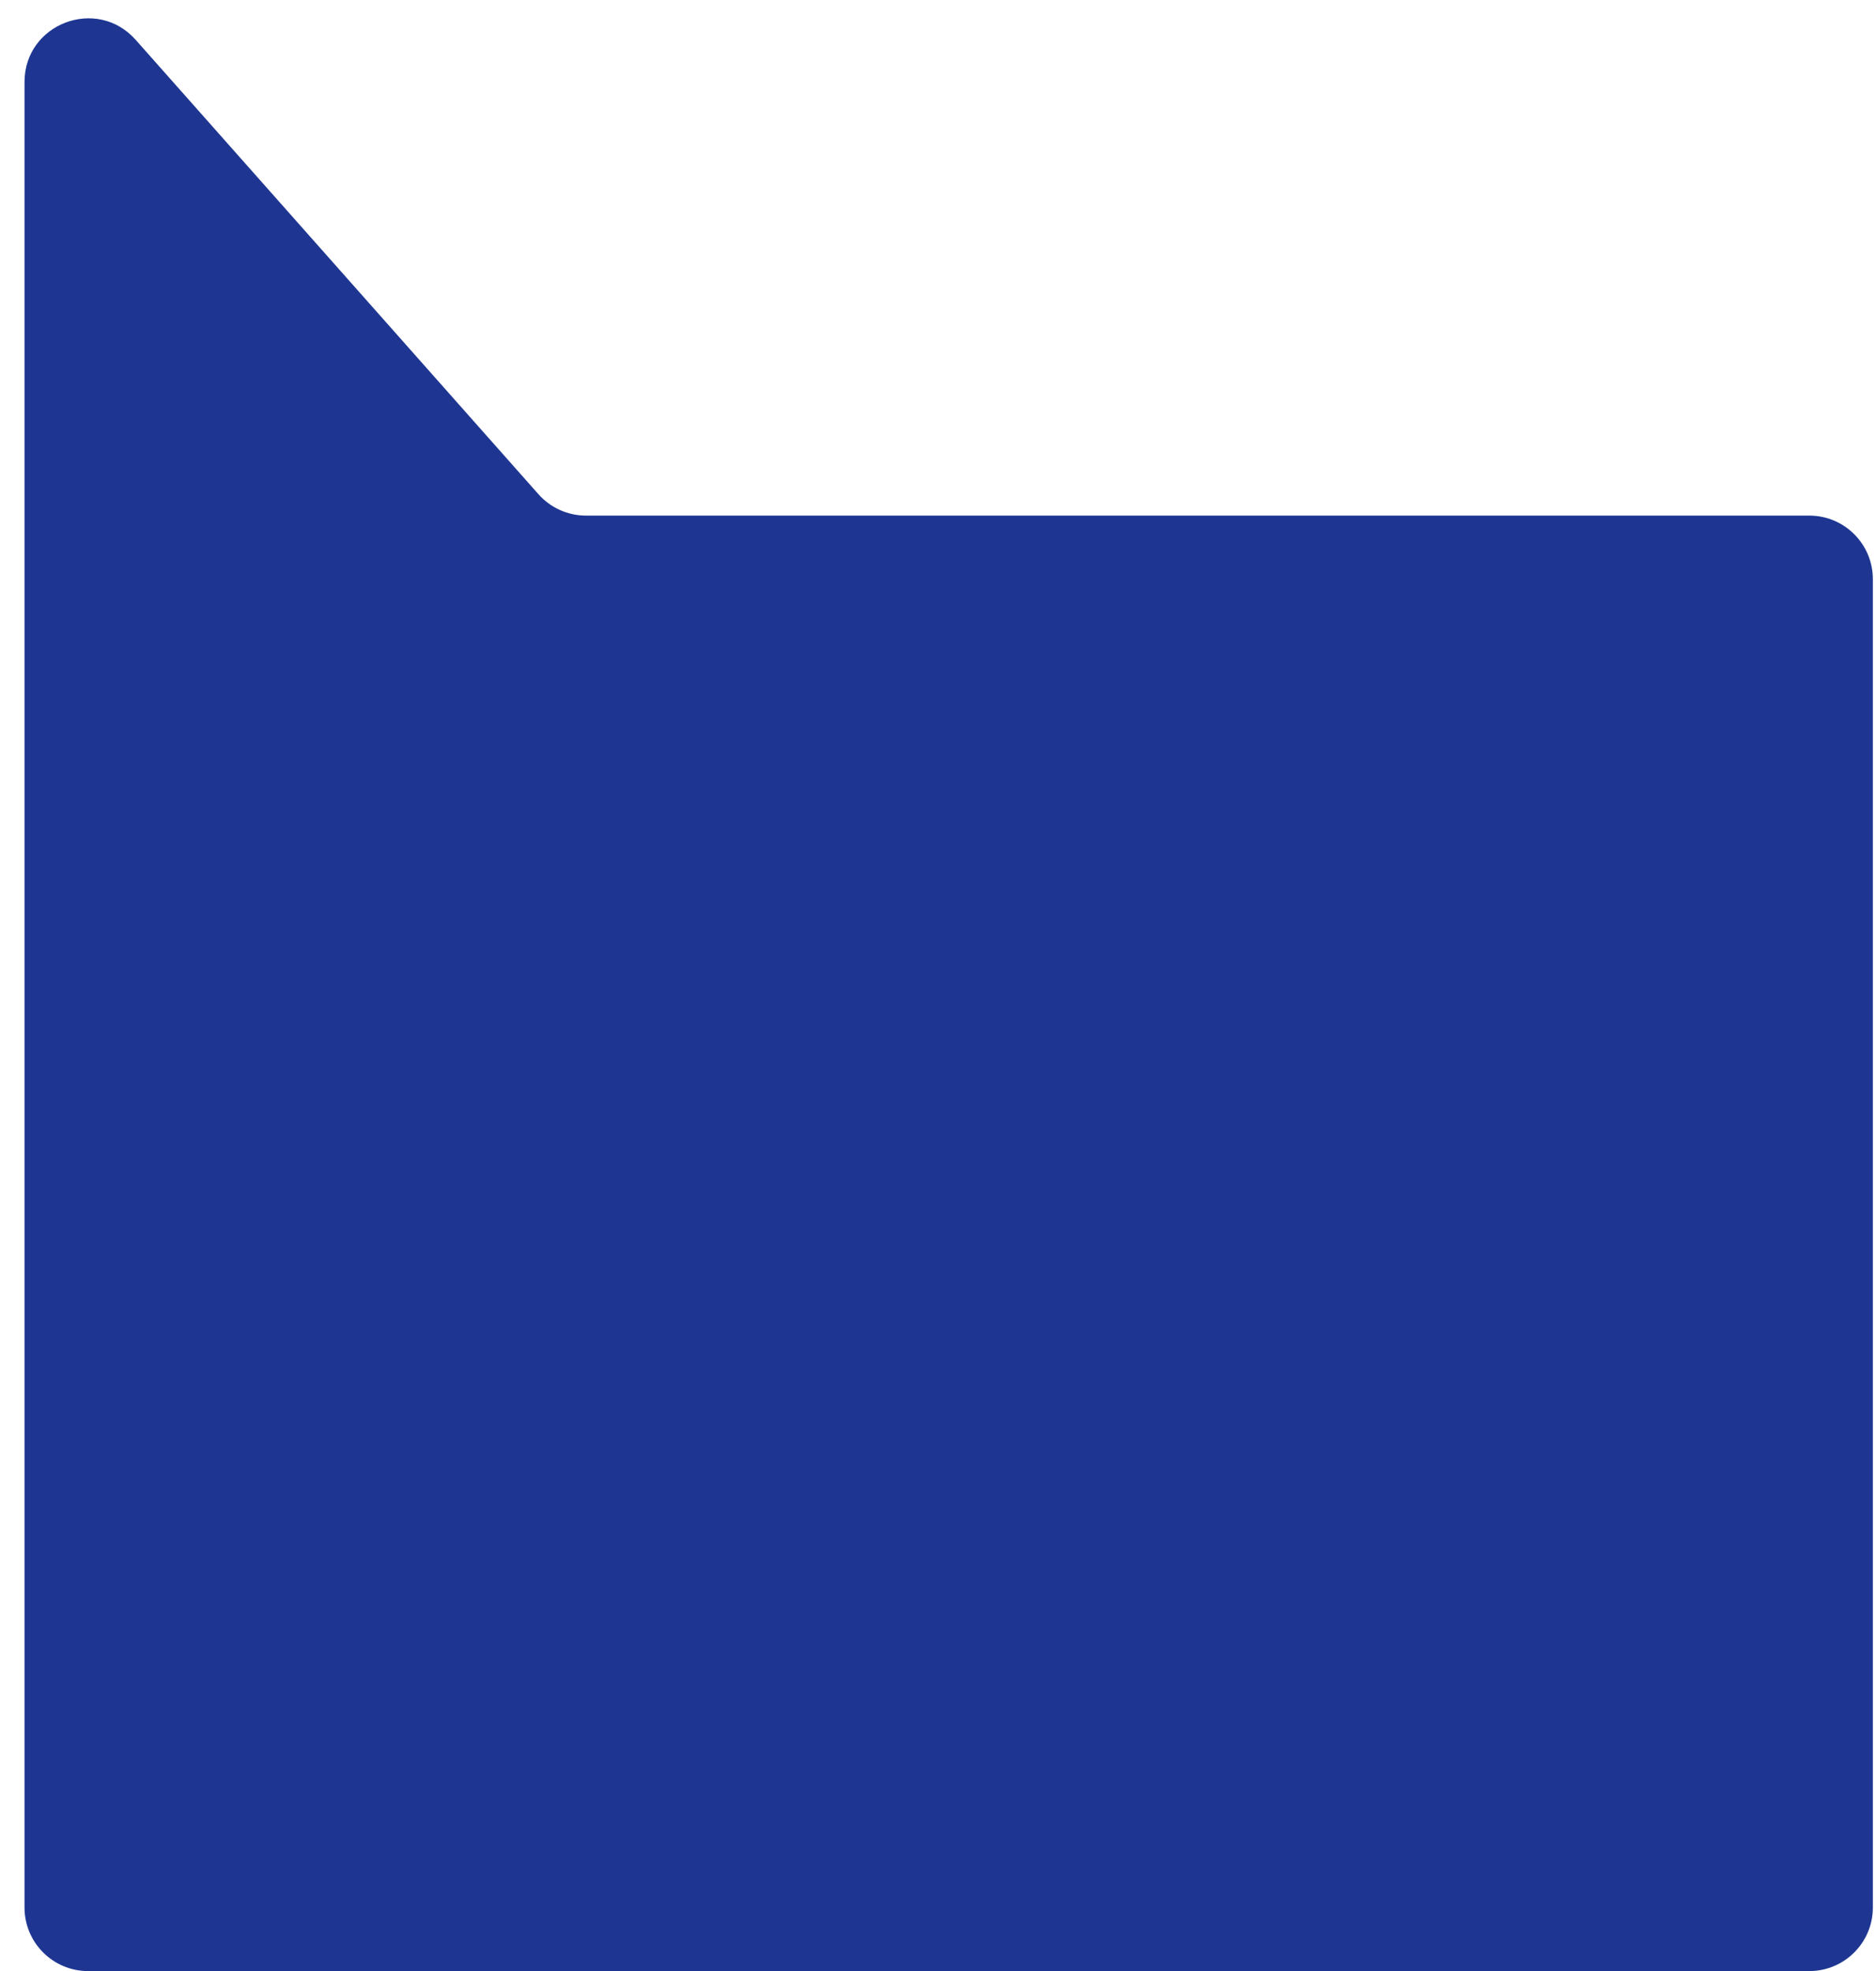 <svg width="59" height="62" viewBox="0 0 59 62" fill="none" xmlns="http://www.w3.org/2000/svg">
<path d="M0.771 60V2.58C0.771 0.74 3.047 -0.124 4.268 1.254L16.933 15.544C17.312 15.973 17.857 16.218 18.429 16.218H56.901C58.006 16.218 58.901 17.113 58.901 18.218V60C58.901 61.105 58.006 62 56.901 62H2.771C1.667 62 0.771 61.105 0.771 60Z" fill="#1E3692"/>
</svg>

